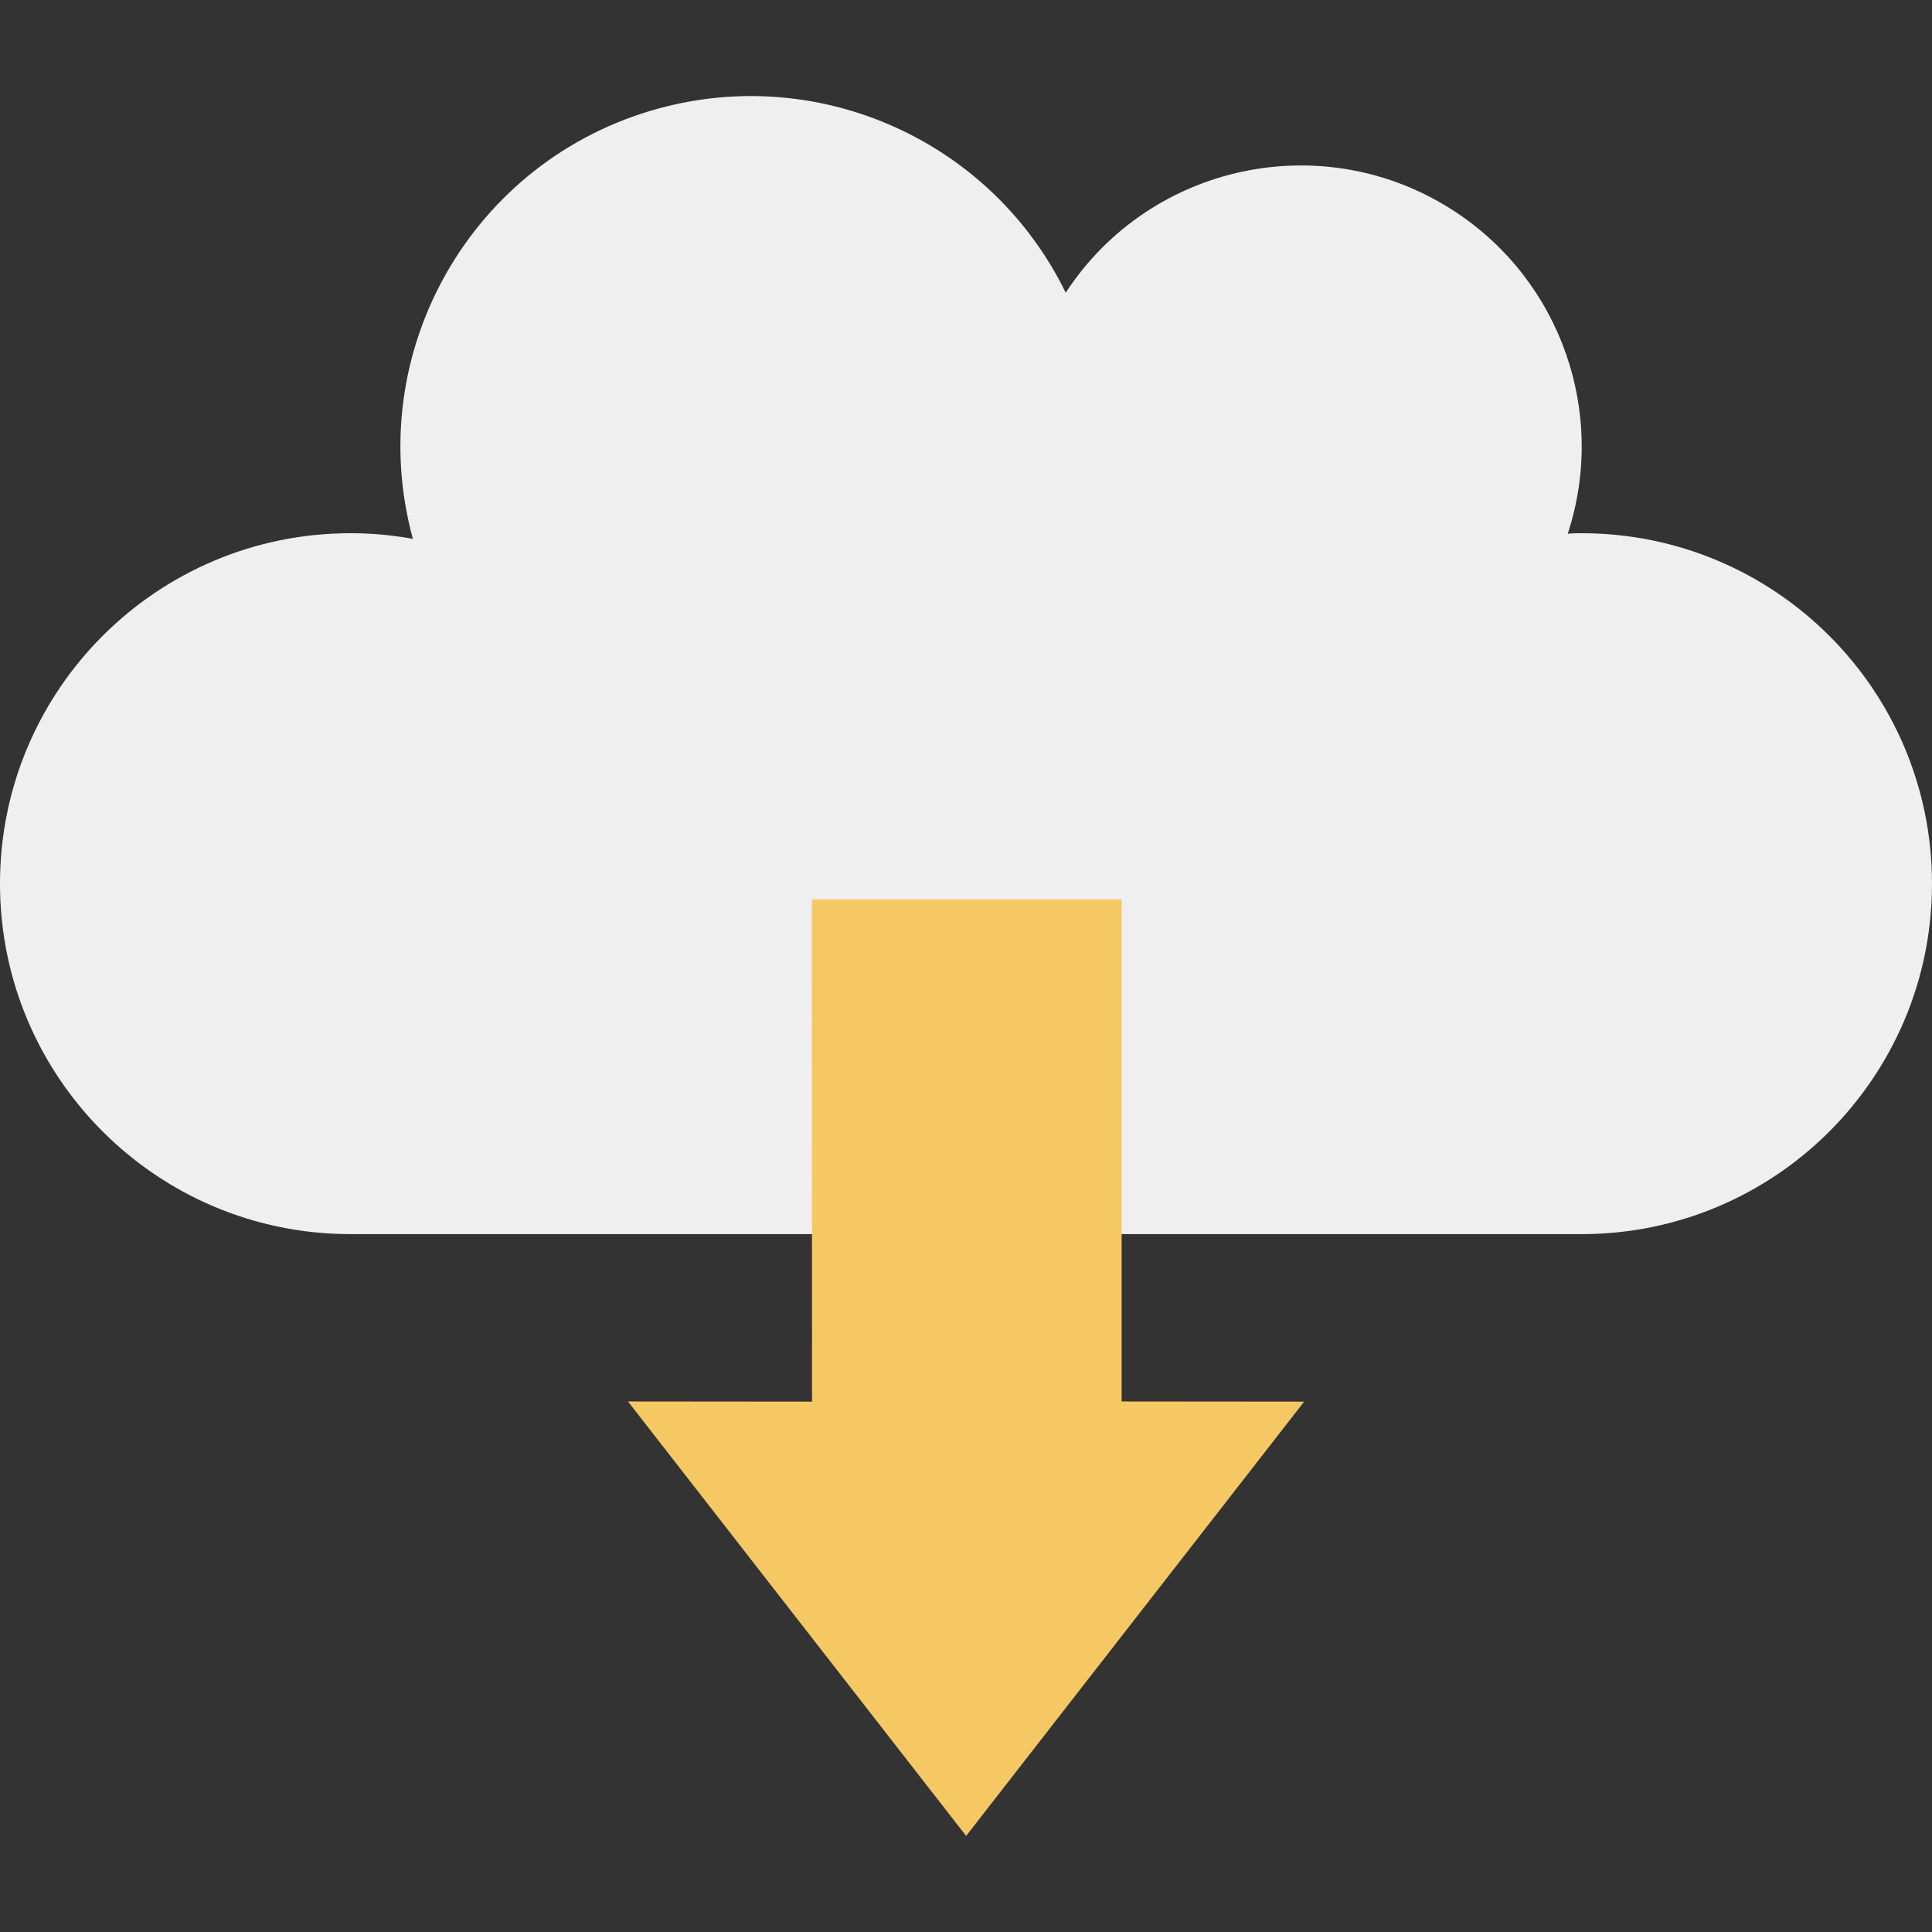 <svg id="Capa_1" enable-background="new 0 0 426.729 426.729" height="512" viewBox="0 0 426.729 426.729" width="512" xmlns="http://www.w3.org/2000/svg"><rect x="0" y="0" width="426.729" height="426.729" fill="#333333" stroke="none"/><g><path d="m426.729 195.206c-.009 42.732-34.647 77.37-77.379 77.379h-271.945c-42.75 0-77.405-34.655-77.405-77.405s34.655-77.405 77.405-77.405c4.625-.007 9.241.411 13.79 1.249-11.266-41.232 13.026-83.791 54.258-95.057 35.858-9.798 73.617 7.281 89.936 40.679 18.749-28.678 57.196-36.727 85.874-17.979 23.481 15.351 33.738 44.549 25.017 71.213 1.021-.087 2.046-.121 3.07-.104 42.75.014 77.393 34.681 77.379 77.43z" fill="#eeefee"/><path d="m213.393 405.509 74.658-95.925-40.313-.037v-110.89h-68.419l.037 110.927-40.651-.037z" fill="#f6c863"/></g></svg>